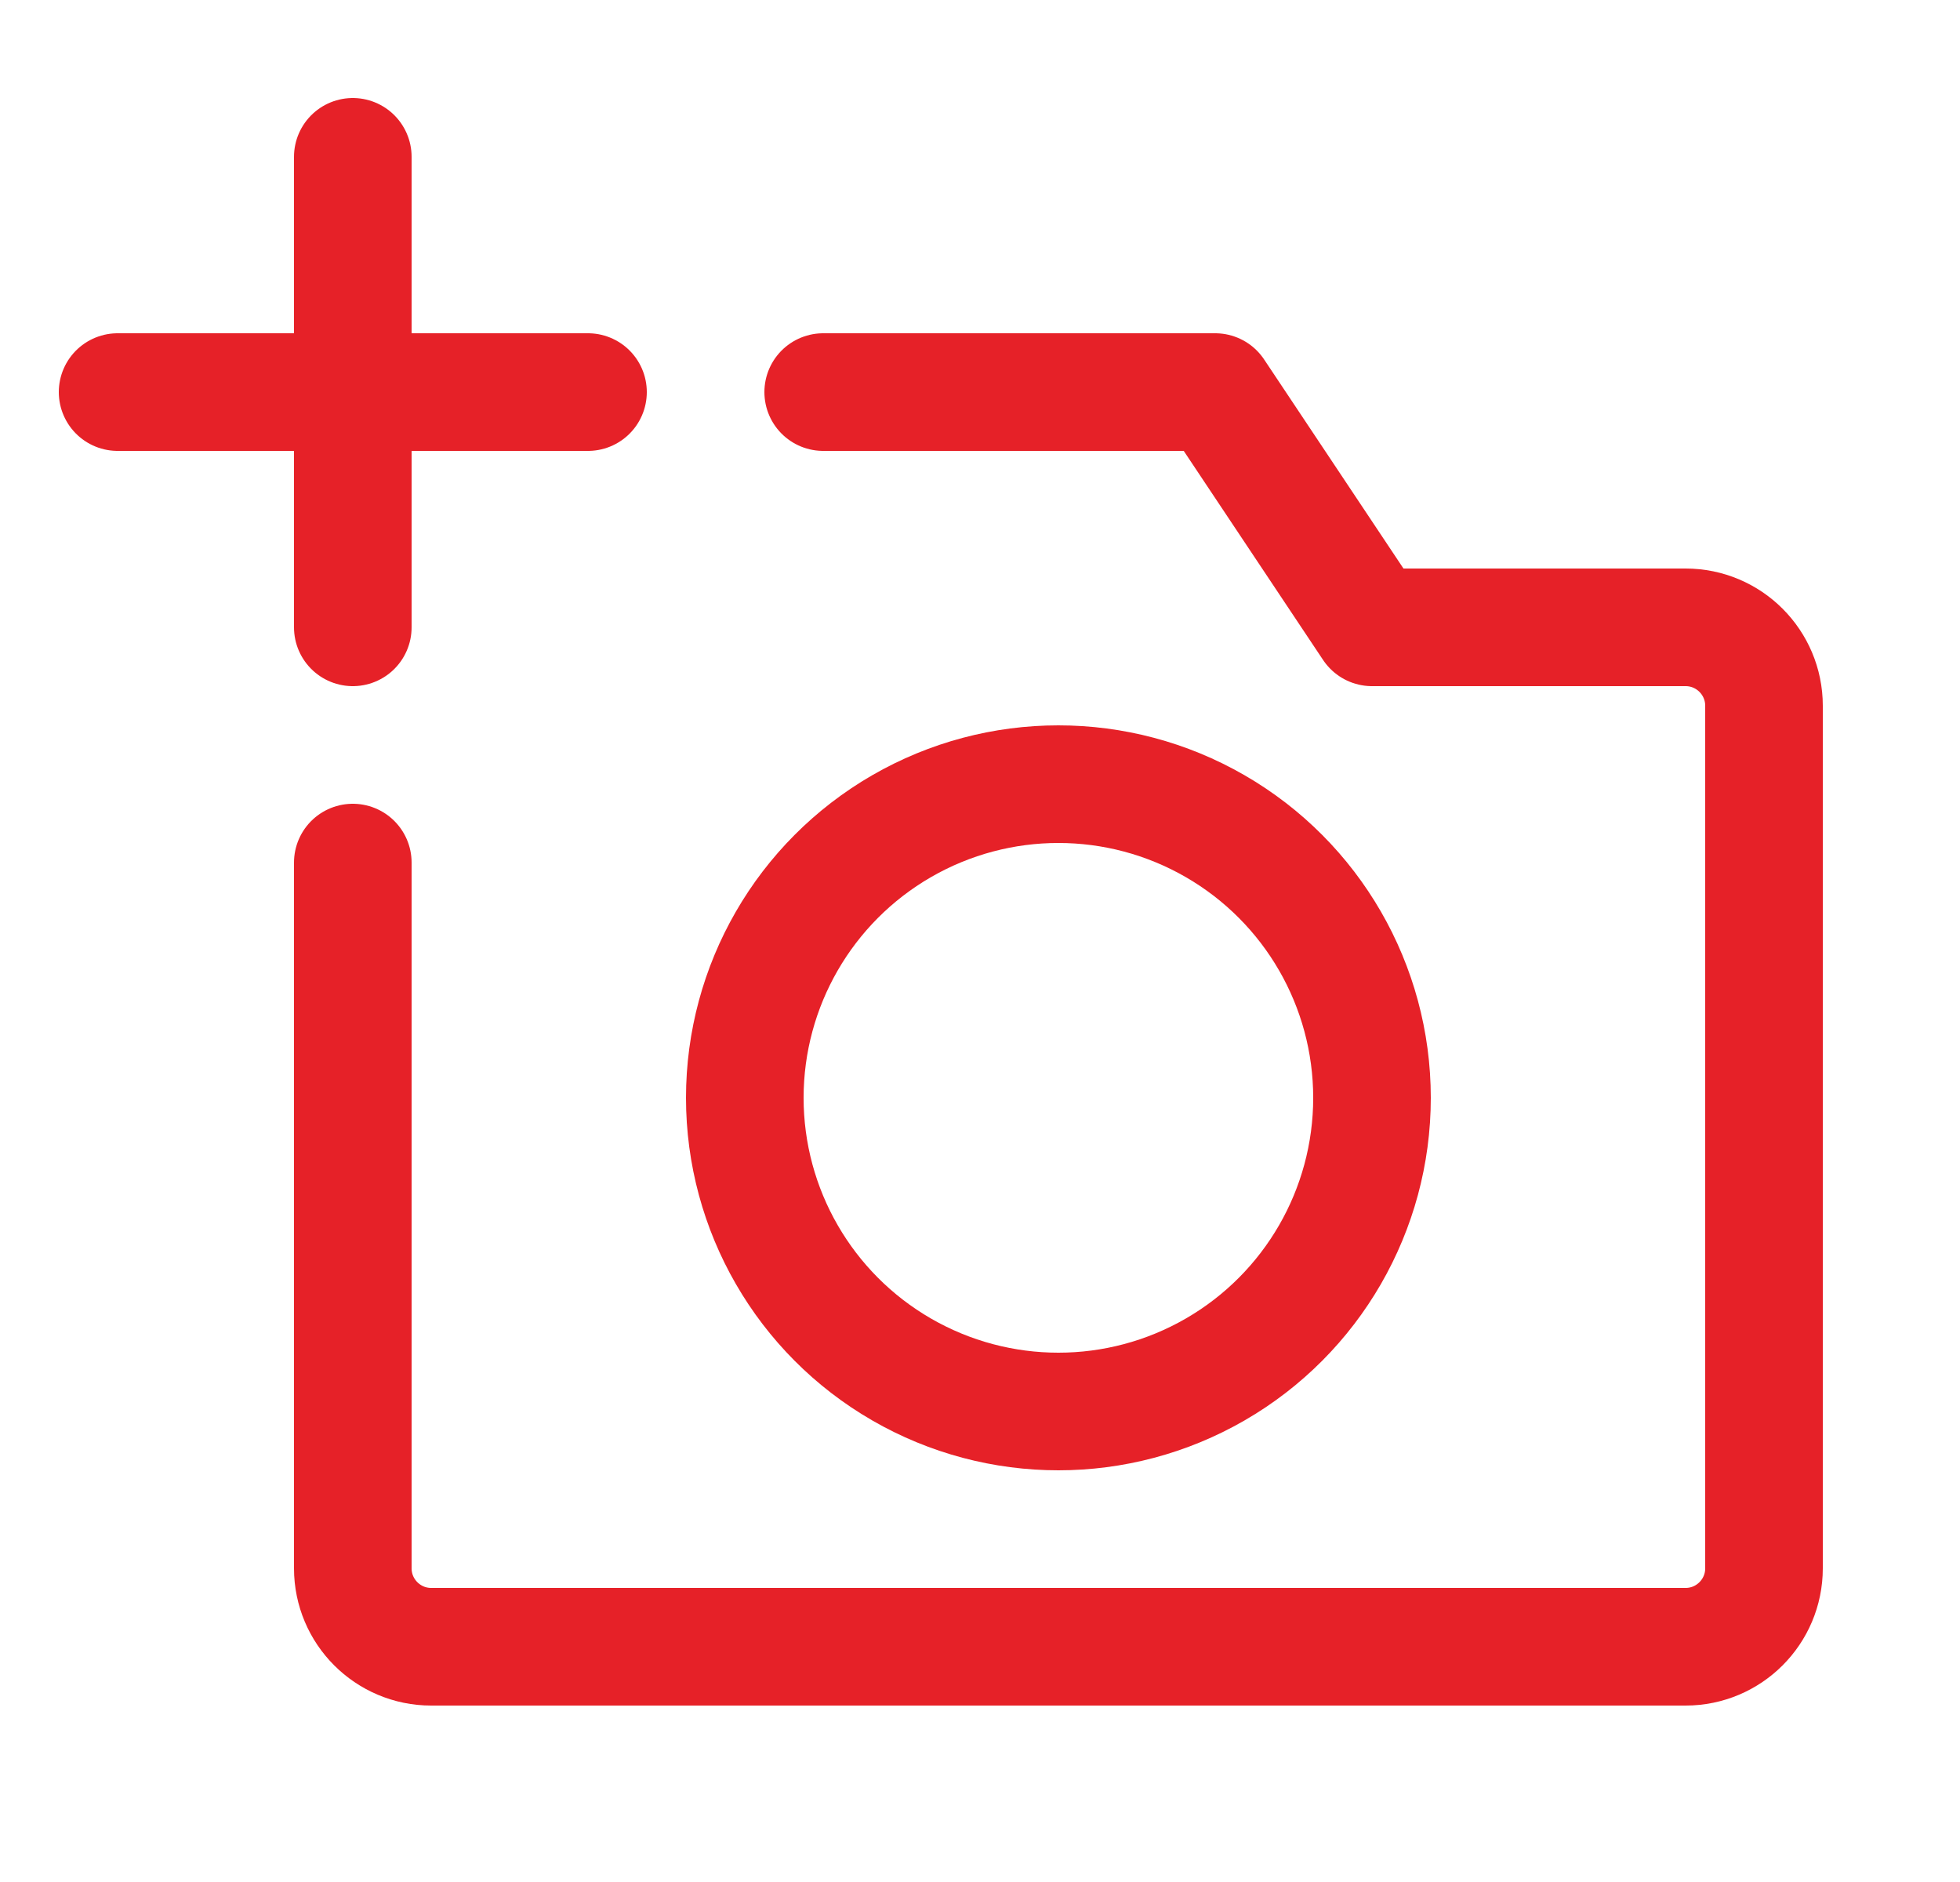 <svg width="25" height="24" viewBox="0 0 25 24" fill="none" xmlns="http://www.w3.org/2000/svg">
<g clip-path="url(#clip0_1_4282)">
<path d="M7.5 5H1.5M4.5 2V8" stroke="#E62128" stroke-width="1.5" stroke-linecap="round" stroke-linejoin="round"/>
<path d="M4.5 11V20C4.5 20.552 4.948 21 5.5 21H21.5C22.052 21 22.5 20.552 22.5 20V9C22.5 8.448 22.052 8 21.5 8H17.5L15.5 5H10.5" stroke="#E62128" stroke-width="1.5" stroke-linecap="round" stroke-linejoin="round"/>
<circle cx="4" cy="4" r="4" transform="matrix(-1 0 0 1 17.5 10)" stroke="#E62128" stroke-width="1.5" stroke-linecap="round" stroke-linejoin="round"/>
</g>
<defs>
<clipPath id="clip0_1_4282">
<rect width="24" height="24" fill="white" transform="matrix(-1 0 0 1 24.5 0)"/>
</clipPath>
</defs>
</svg>
